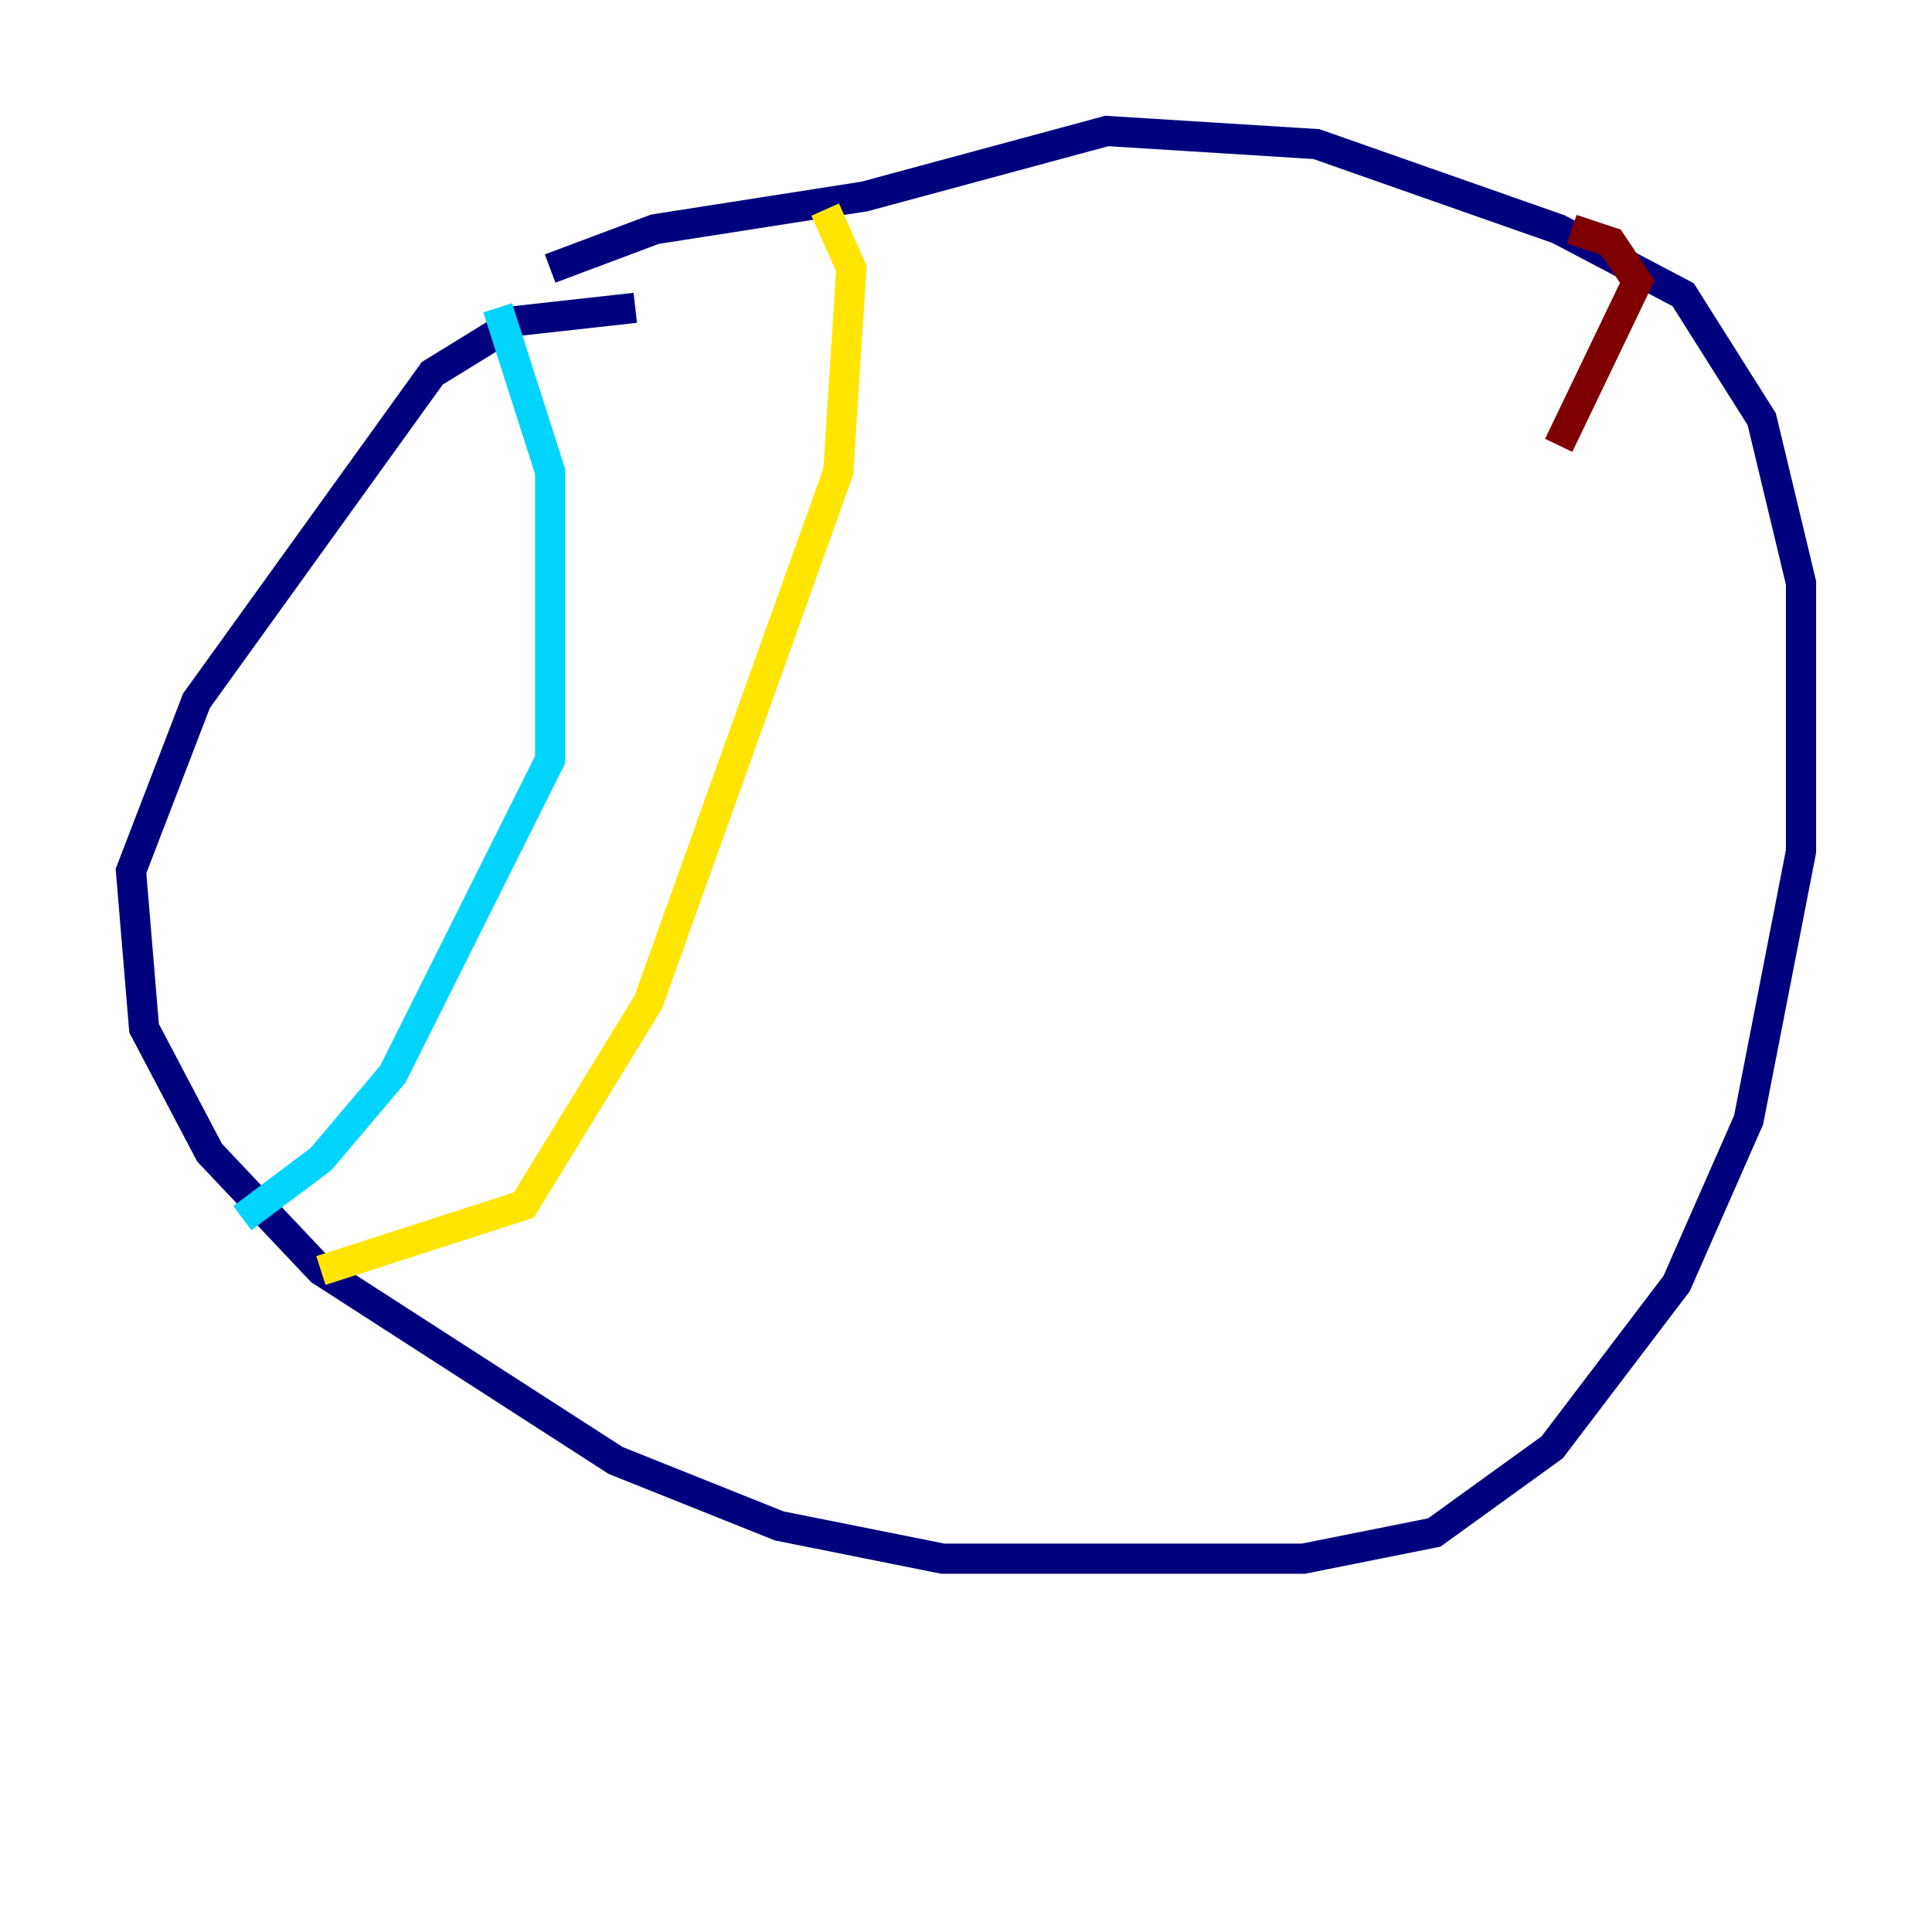 <?xml version="1.0" encoding="utf-8" ?>
<svg baseProfile="tiny" height="128" version="1.2" viewBox="0,0,128,128" width="128" xmlns="http://www.w3.org/2000/svg" xmlns:ev="http://www.w3.org/2001/xml-events" xmlns:xlink="http://www.w3.org/1999/xlink"><defs /><polyline fill="none" points="42.088,20.393 34.278,21.261 28.637,24.732 13.017,46.427 8.678,57.709 9.546,68.122 13.885,76.366 21.261,84.176 40.786,96.759 51.634,101.098 62.481,103.268 86.346,103.268 95.024,101.532 102.834,95.891 111.078,85.044 115.851,74.197 119.322,56.407 119.322,38.617 116.719,27.77 111.512,19.525 103.268,15.186 87.214,9.546 73.329,8.678 57.275,13.017 43.39,15.186 36.447,17.79" stroke="#00007f" stroke-width="2" /><polyline fill="none" points="32.976,20.393 36.447,31.241 36.447,50.332 26.034,71.159 21.261,76.8 16.054,80.705" stroke="#00d4ff" stroke-width="2" /><polyline fill="none" points="21.261,84.176 34.712,79.837 42.956,66.386 55.539,31.241 56.407,17.79 54.671,13.885" stroke="#ffe500" stroke-width="2" /><polyline fill="none" points="104.136,15.186 106.739,16.054 108.475,18.658 103.268,29.505" stroke="#7f0000" stroke-width="2" /></svg>